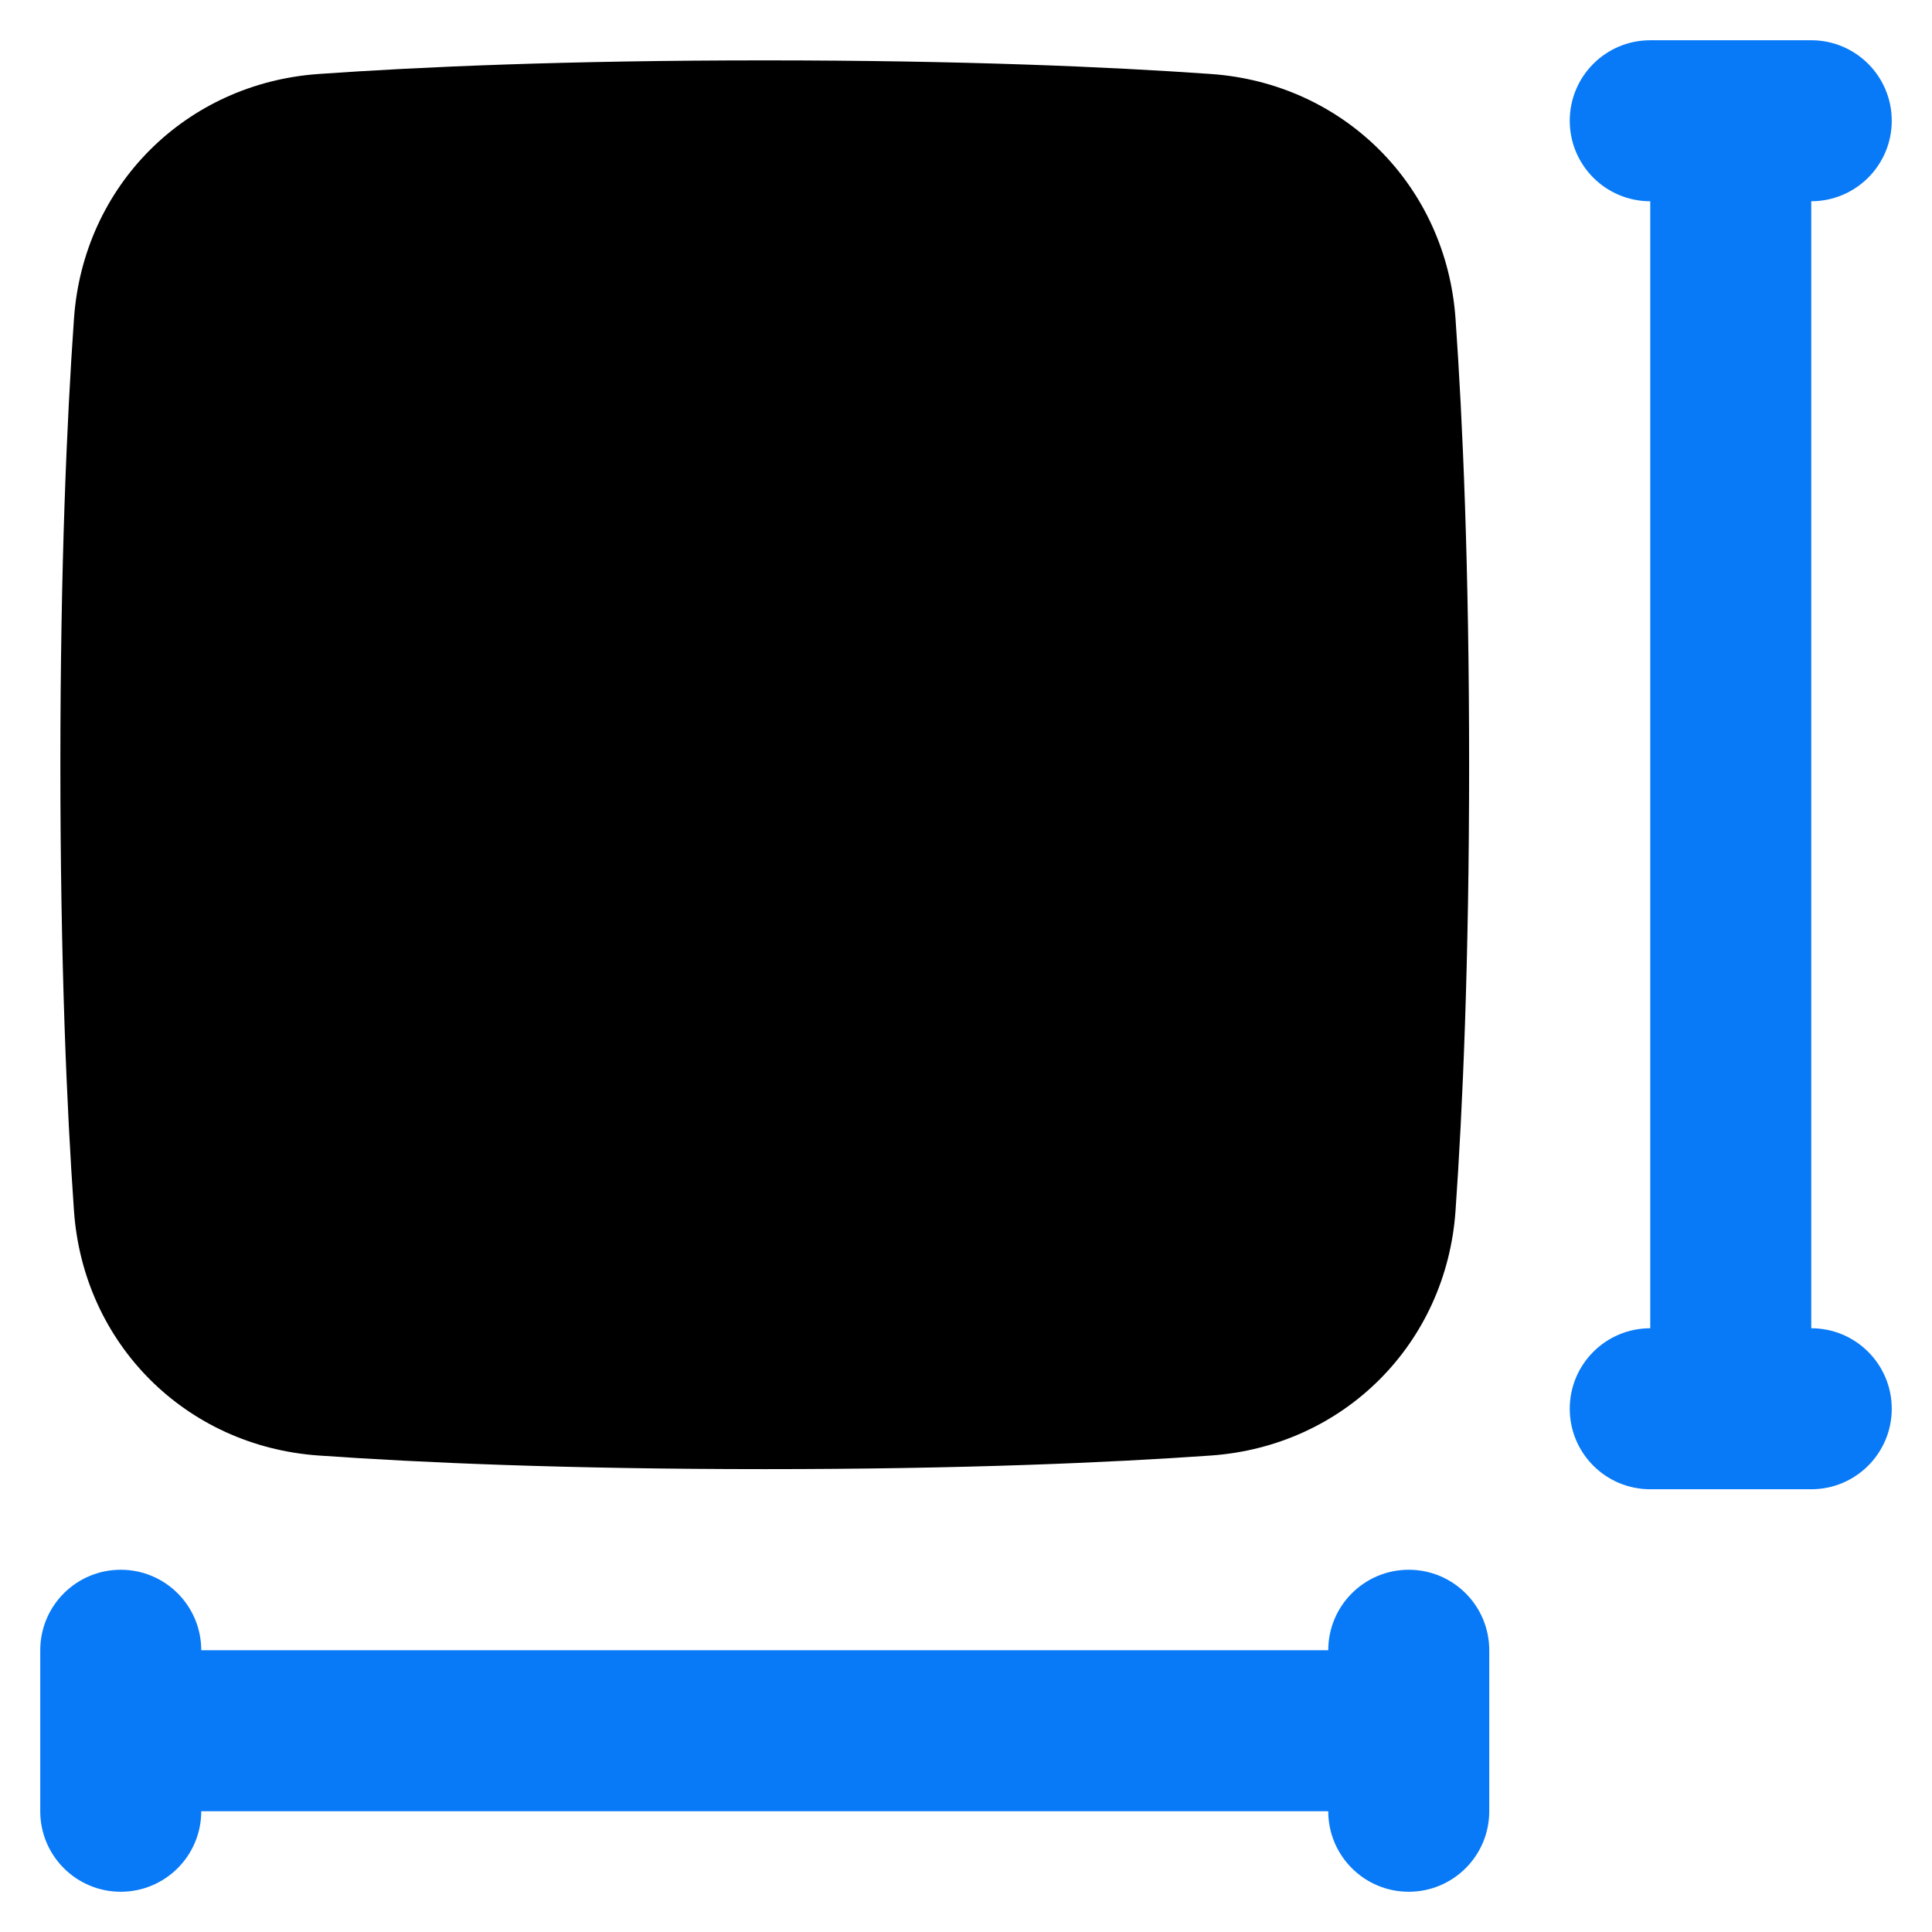<svg xmlns="http://www.w3.org/2000/svg" fill="none" viewBox="0 0 48 48" id="Sizing--Streamline-Plump" height="48" width="48">
  <desc>
    Sizing Streamline Icon: https://streamlinehq.com
  </desc>
  <g id="sizing">
    <path id="Union" fill="#000000" d="M1.5 19c0 4.926 0.161 8.571 0.338 11.083 0.232 3.303 2.776 5.848 6.079 6.079C10.429 36.339 14.074 36.5 19 36.5c4.926 0 8.571 -0.161 11.083 -0.338 3.303 -0.232 5.848 -2.776 6.079 -6.079 0.176 -2.512 0.338 -6.158 0.338 -11.083 0 -4.926 -0.161 -8.571 -0.338 -11.083 -0.232 -3.303 -2.776 -5.848 -6.079 -6.079C27.571 1.661 23.926 1.5 19 1.5c-4.926 0 -8.571 0.161 -11.083 0.338 -3.303 0.232 -5.848 2.776 -6.079 6.079C1.661 10.429 1.5 14.074 1.5 19Z" stroke-width="1"></path>
    <path id="Union_2" fill="#087af7" d="M39 3c0 -1.105 0.895 -2 2 -2h4c1.105 0 2 0.895 2 2s-0.895 2 -2 2v28c1.105 0 2 0.895 2 2s-0.895 2 -2 2h-4c-1.105 0 -2 -0.895 -2 -2s0.895 -2 2 -2V5c-1.105 0 -2 -0.895 -2 -2Z" stroke-width="1"></path>
    <path id="Union_3" fill="#087af7" d="M3 39c-1.105 0 -2 0.895 -2 2v4c0 1.105 0.895 2 2 2s2 -0.895 2 -2h28c0 1.105 0.895 2 2 2s2 -0.895 2 -2v-4c0 -1.105 -0.895 -2 -2 -2s-2 0.895 -2 2L5 41c0 -1.105 -0.895 -2 -2 -2Z" stroke-width="1"></path>
  </g>
</svg>